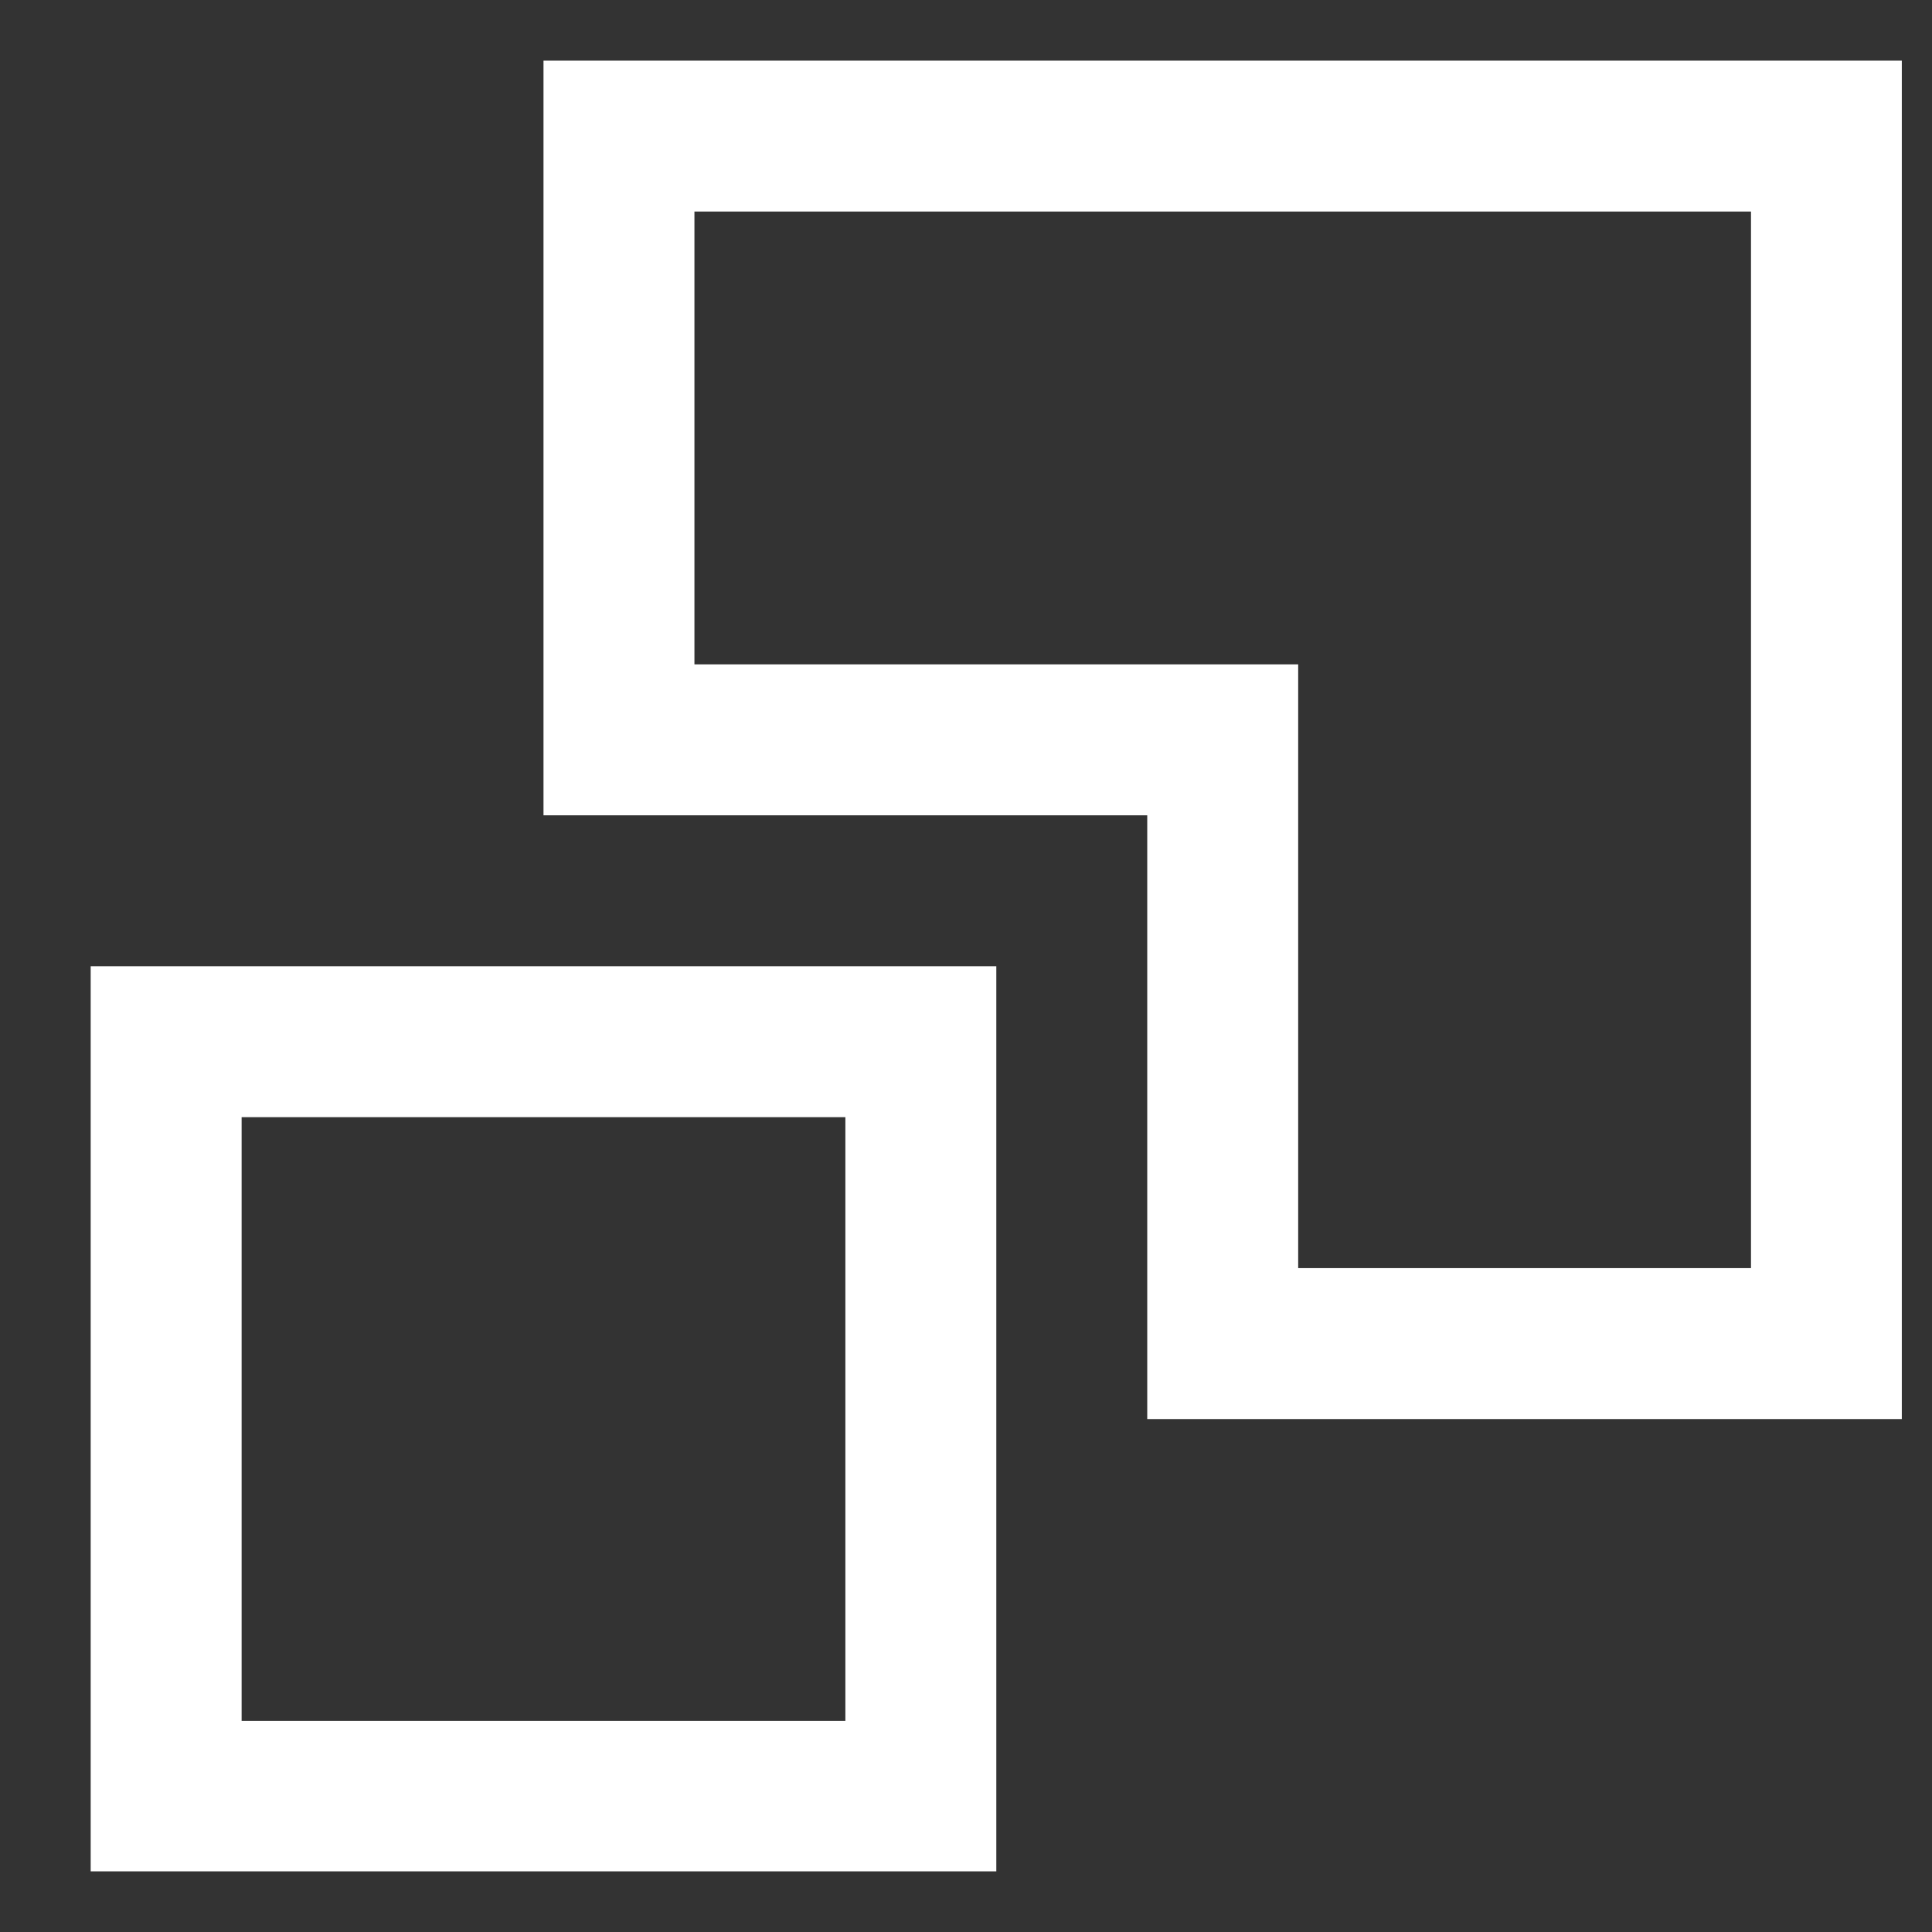 <svg width="16" height="16" viewBox="0 0 16 16" fill="none" xmlns="http://www.w3.org/2000/svg">
<rect x="0" y="0" width="16" height="16" fill="#333333" stroke="none"/>
<g id="Client sign up 1" clip-path="url(#clip0_10202_36068)">
<g id="Group">
<g id="Group_2">
<path id="Vector" d="M4.501 0.502V6.752H9.501V11.752H15.751V0.502H4.501ZM14.501 10.502H10.751V5.502H5.751V1.752H14.501V10.502Z" fill="white"/>
</g>
</g>
<g id="Group_3">
<g id="Group_4">
<path id="Vector_2" d="M0.751 8.002V15.502H8.251V8.002H0.751ZM7.001 14.252H2.001V9.252H7.001V14.252Z" fill="white"/>
</g>
</g>
</g>
<defs>
<clipPath id="clip0_10202_36068">
<rect width="15" height="15" fill="white" transform="translate(0.75 0.498)"/>
</clipPath>
</defs>
</svg>
